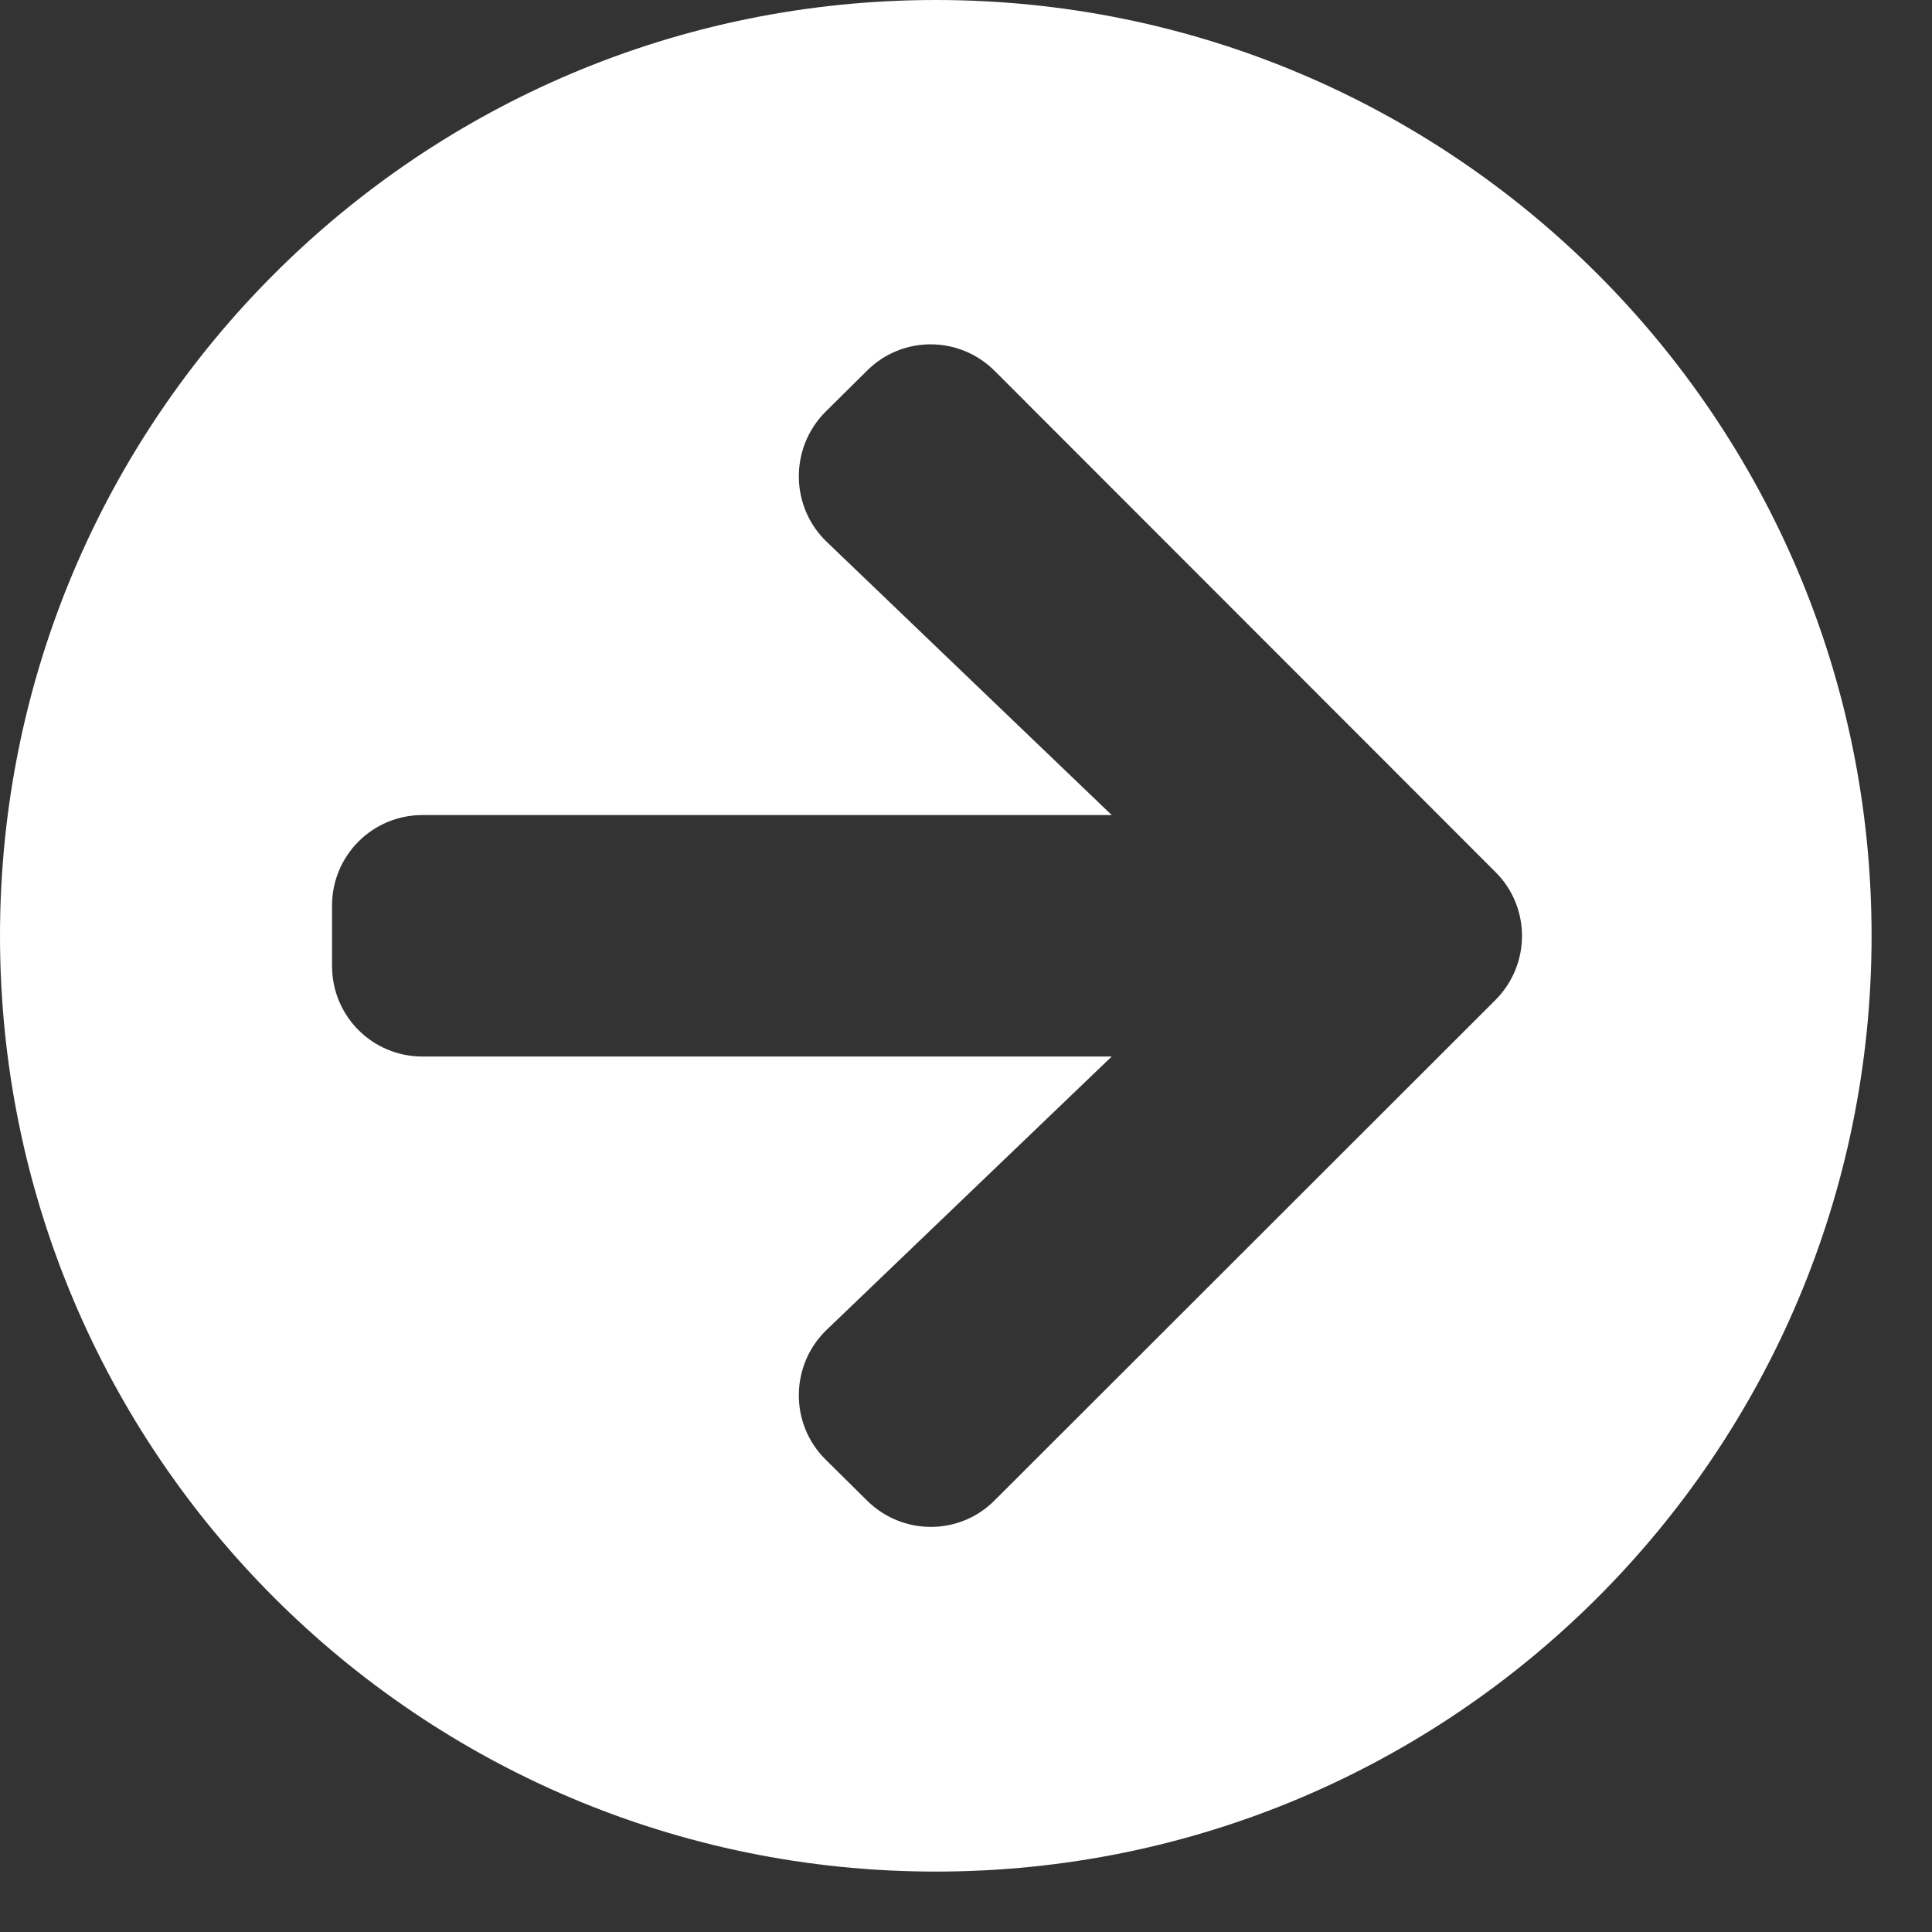 <svg width="22" height="22" viewBox="0 0 22 22" fill="none" xmlns="http://www.w3.org/2000/svg">
<rect x="0" y="0" width="22" height="22" fill="#333333" stroke="none"/>
<path d="M10.656 0C16.543 0 21.312 4.77 21.312 10.656C21.312 16.543 16.543 21.312 10.656 21.312C4.77 21.312 0 16.543 0 10.656C0 4.77 4.77 0 10.656 0ZM9.414 6.17L12.659 9.281H4.812C4.241 9.281 3.781 9.741 3.781 10.312V11C3.781 11.572 4.241 12.031 4.812 12.031H12.659L9.414 15.142C8.998 15.542 8.989 16.208 9.397 16.616L9.87 17.084C10.274 17.488 10.927 17.488 11.327 17.084L17.029 11.387C17.432 10.983 17.432 10.33 17.029 9.93L11.327 4.224C10.923 3.82 10.27 3.82 9.87 4.224L9.397 4.692C8.989 5.105 8.998 5.771 9.414 6.17Z" fill="white"/>
</svg>
